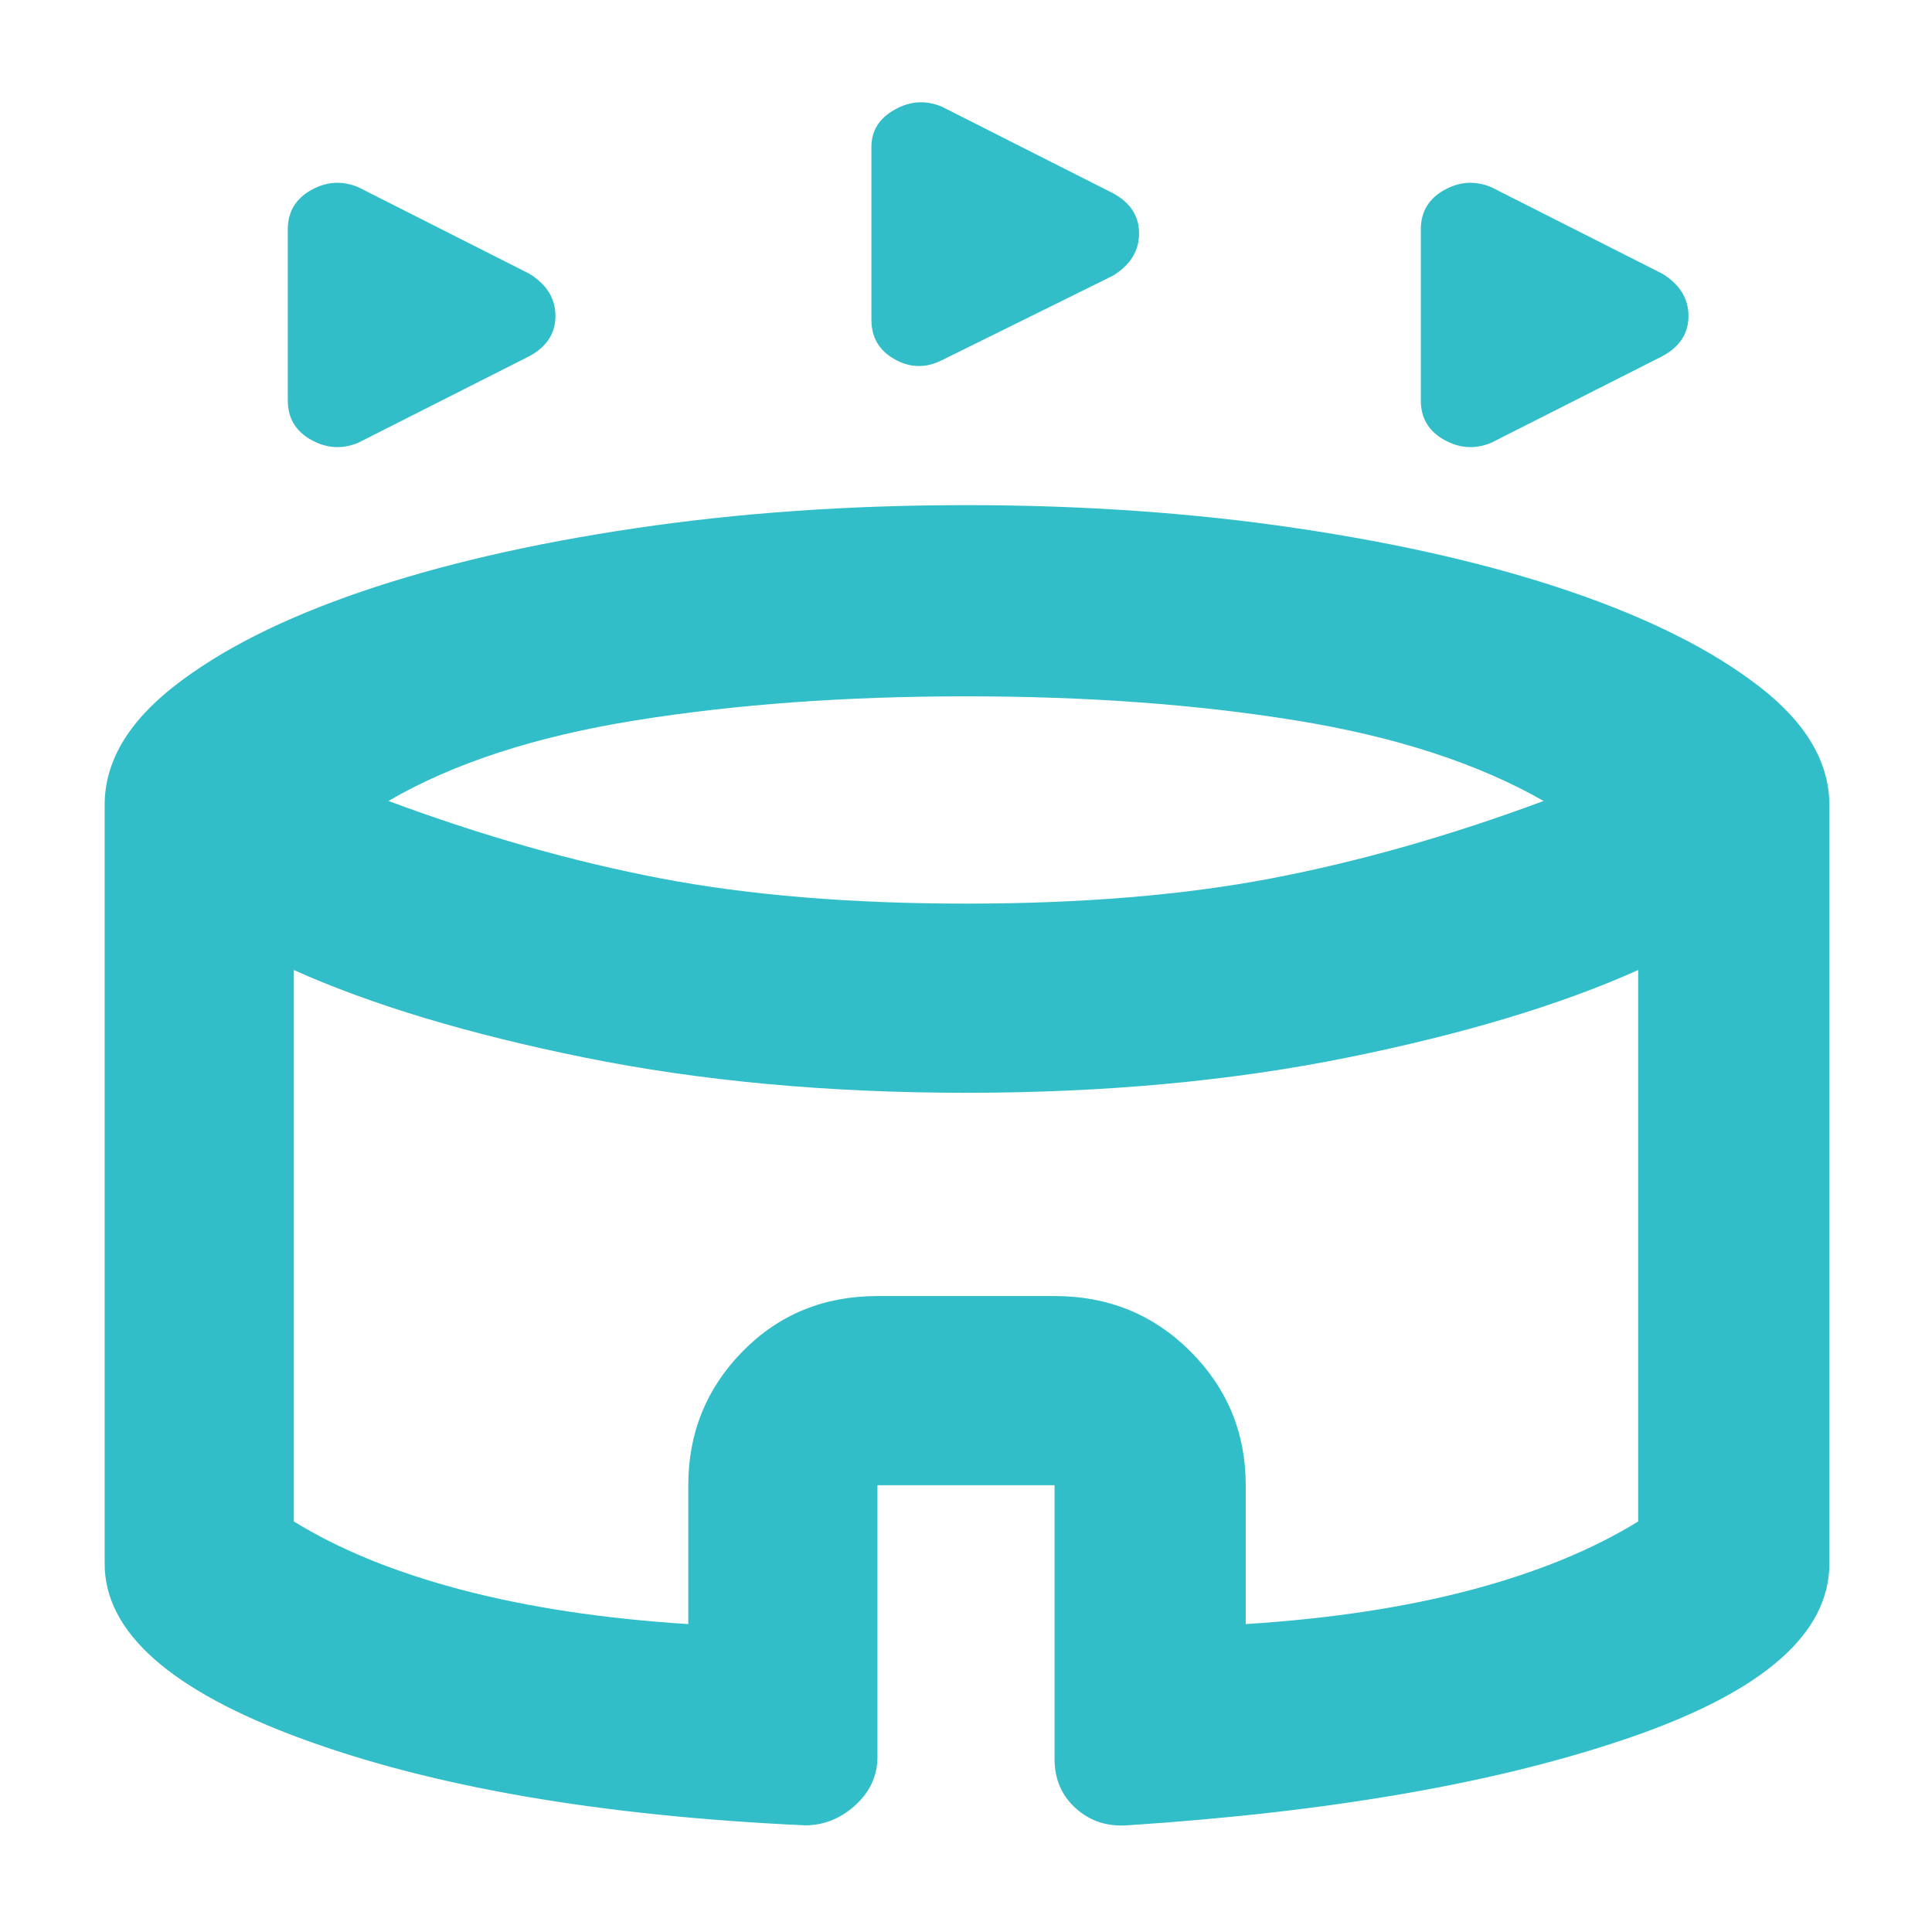 <svg xmlns="http://www.w3.org/2000/svg" height="48" viewBox="0 -960 960 960" width="48"><path fill="rgb(50, 190, 200)" d="M143-761v-85q0-13 11.5-19.5T178-867l85 43q13 8 13 21t-13 20l-85 43q-12 5-23.5-1.5T143-761Zm563 0v-85q0-13 11.5-19.5T741-867l85 43q13 8 13 21t-13 20l-85 43q-12 5-23.5-1.5T706-761Zm-273-40v-86q0-12 11.5-18.5T468-907l85 43q13 7 13 20t-13 21l-85 42q-12 6-23.5-.5T433-801ZM400-53q-152-7-250-43t-98-87v-377q0-32 34.5-59t93-47q58.5-20 136-31.5T480-709q87 0 164.5 11.5t136 31.5q58.5 20 93.5 47t35 59v377q0 52-98 86T560-53q-15 1-25.5-8.5T524-86v-136h-88v135q0 14-11 24t-25 10Zm80-458q86 0 151.5-12.5T767-562q-49-28-123-40t-164-12q-90 0-164.5 12T193-562q70 26 135.5 38.5T480-511ZM342-153v-69q0-39 27-66.5t67-27.5h88q40 0 67.5 27.5T619-222v69q63-4 112-17t83-34v-274q-58 26-144.5 43.5T480-417q-103 0-189.5-17.5T146-478v274q34 21 83.5 34T342-153Zm138-163Z"/></svg>